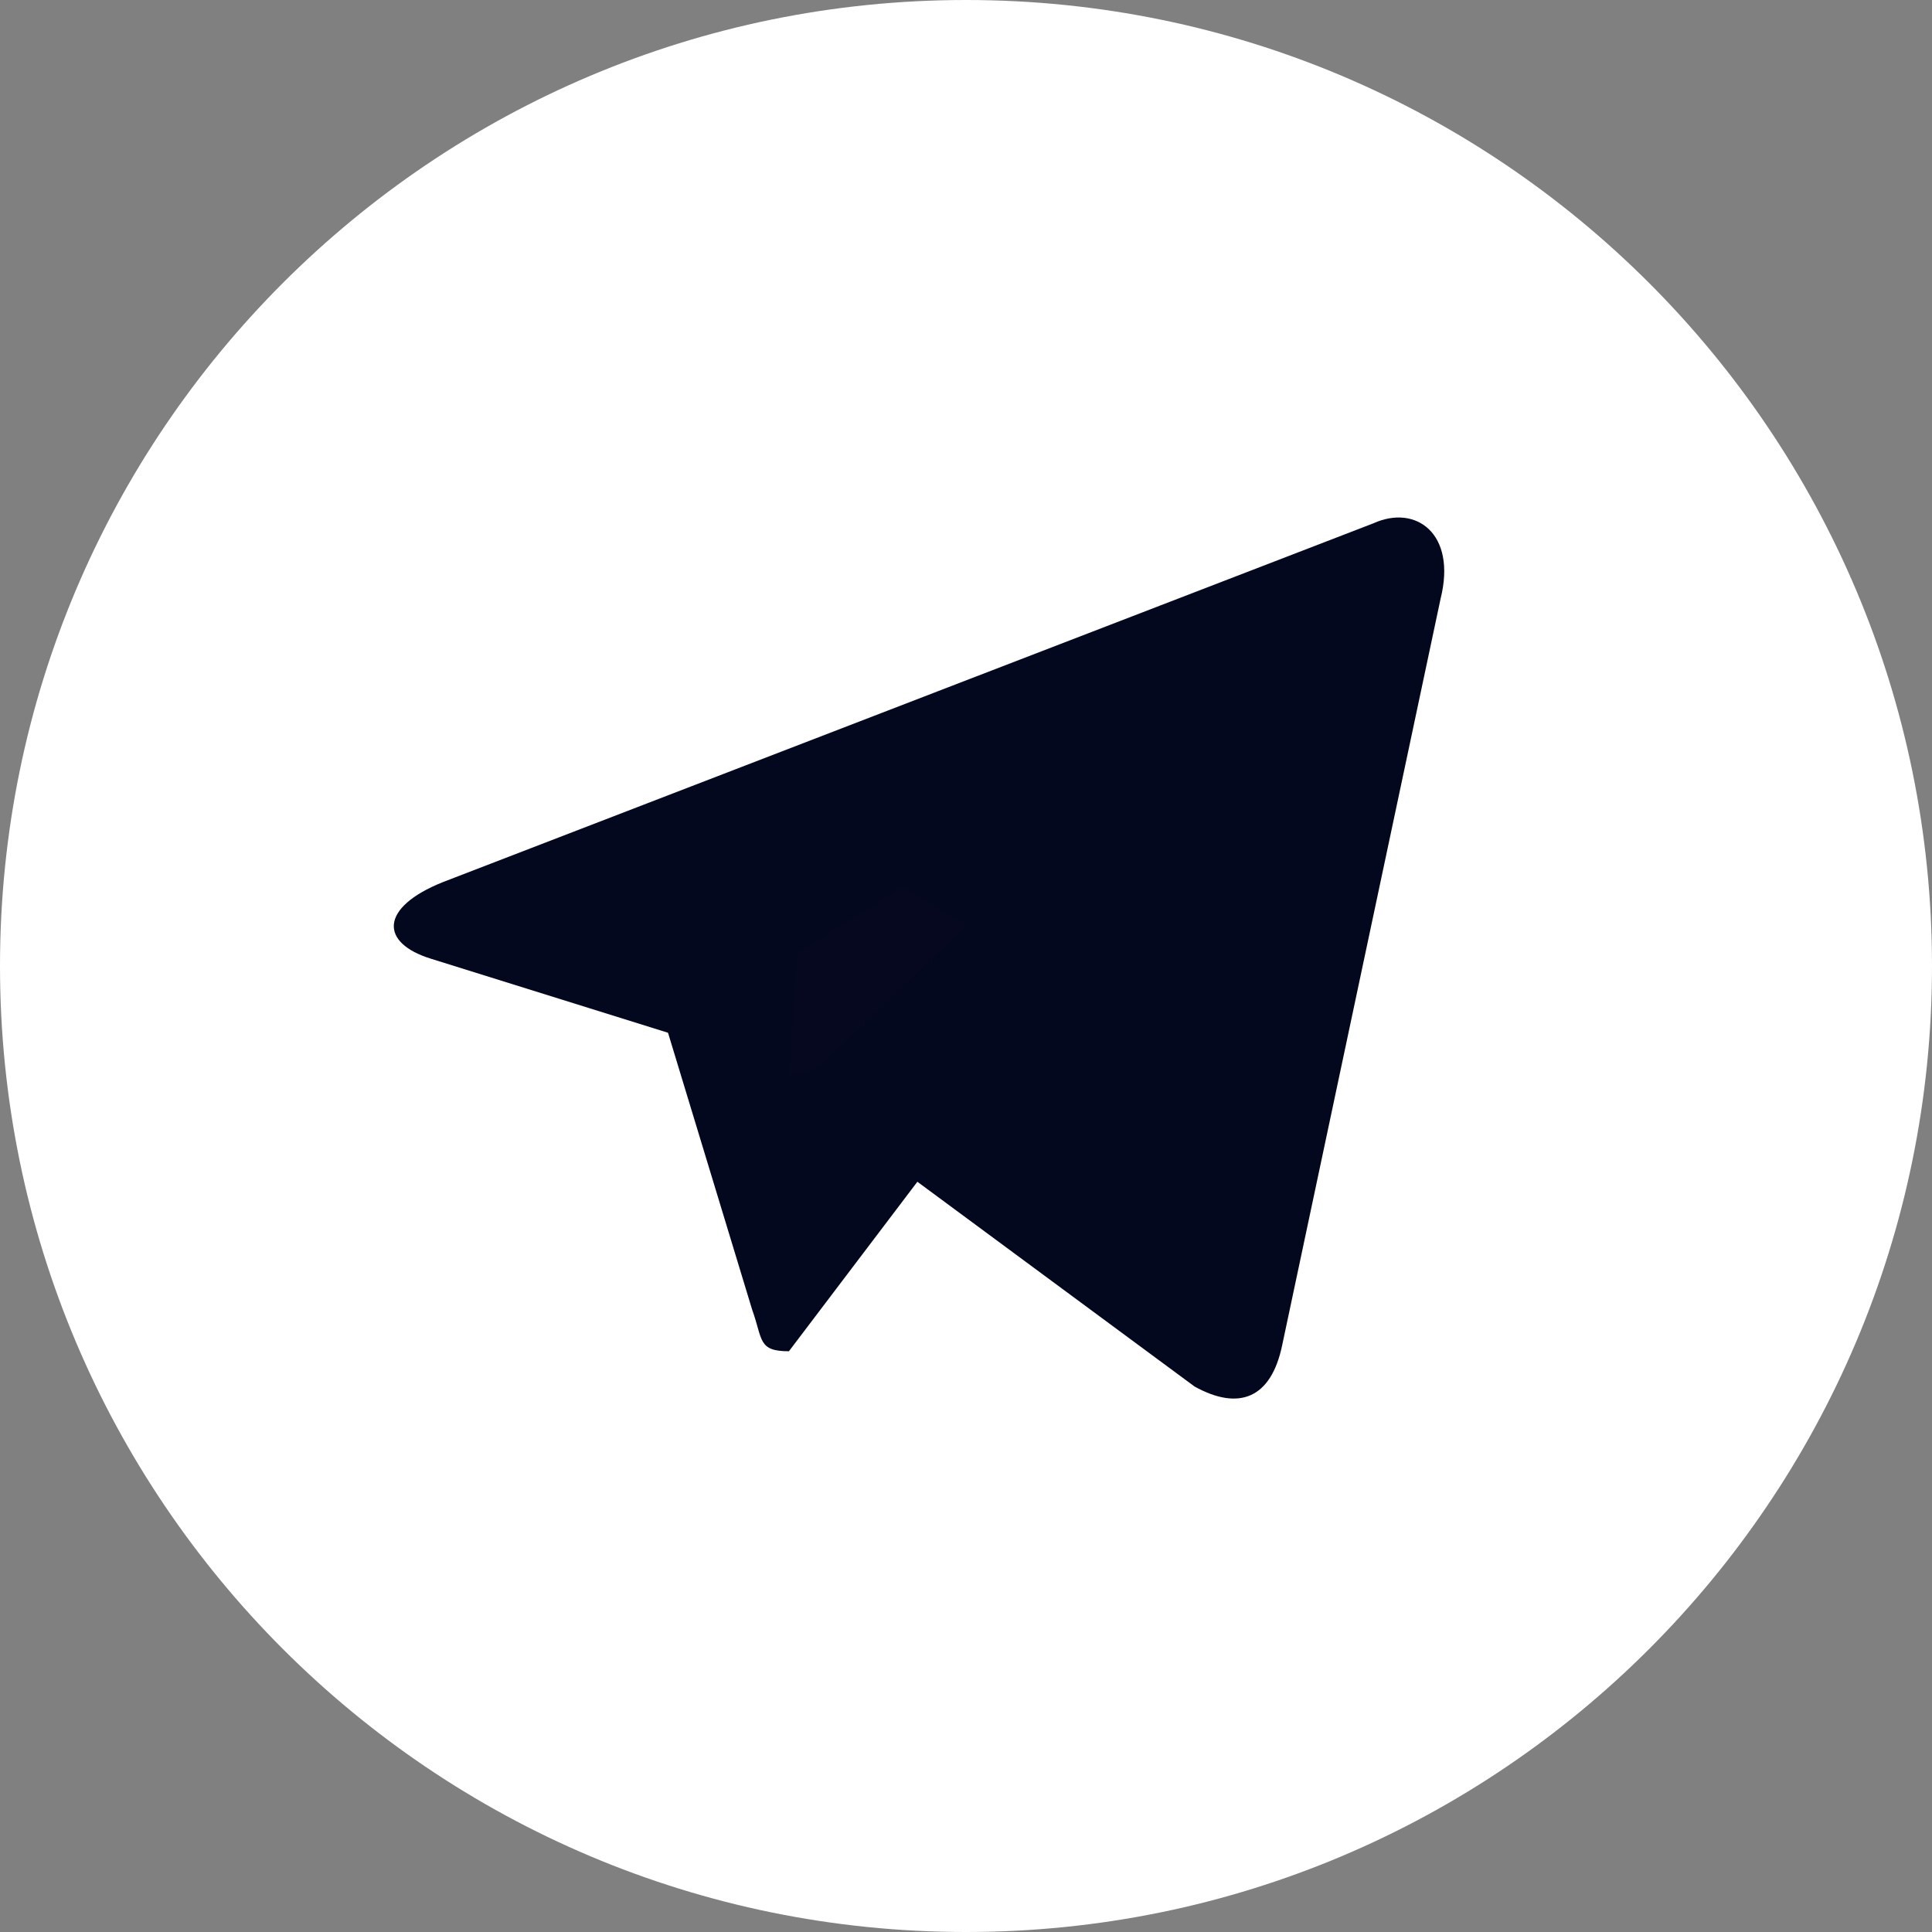 <svg viewBox="0 0 56 56" fill="none" xmlns="http://www.w3.org/2000/svg">
<rect x="0" y="0" width="56" height="56" fill="#808080" stroke="none"/>
<path d="M28 56C43.464 56 56 43.464 56 28C56 12.536 43.464 0 28 0C12.536 0 0 12.536 0 28C0 43.464 12.536 56 28 56Z" fill="url(#paint0_linear_2:821)"/>
<path d="M22.867 39.167C21.96 39.167 22.114 38.824 21.801 37.96L19.134 29.182L39.667 17" fill="#04081F"/>
<path d="M22.866 31.138C23.566 31.138 23.875 30.818 24.266 30.438L28 26.808L23.343 24" fill="#05081E"/>
<path d="M23.342 31.854L34.626 40.19C35.914 40.901 36.843 40.533 37.164 38.995L41.757 17.35C42.227 15.465 41.039 14.61 39.807 15.169L12.836 25.569C10.995 26.307 11.006 27.334 12.5 27.792L19.421 29.953L35.445 19.843C36.202 19.385 36.896 19.631 36.326 20.137" fill="url(#paint1_linear_2:821)"/>
<defs>
<linearGradient id="paint0_linear_2:821" x1="37.352" y1="9.352" x2="23.352" y2="42" gradientUnits="userSpaceOnUse">
<stop stop-color="white"/>
<stop offset="1" stop-color="white"/>
</linearGradient>
<linearGradient id="paint1_linear_2:821" x1="31.51" y1="26.16" x2="35.88" y2="36.116" gradientUnits="userSpaceOnUse">
<stop stop-color="#04081F"/>
<stop offset="1" stop-color="#04081F"/>
</linearGradient>
</defs>
</svg>
